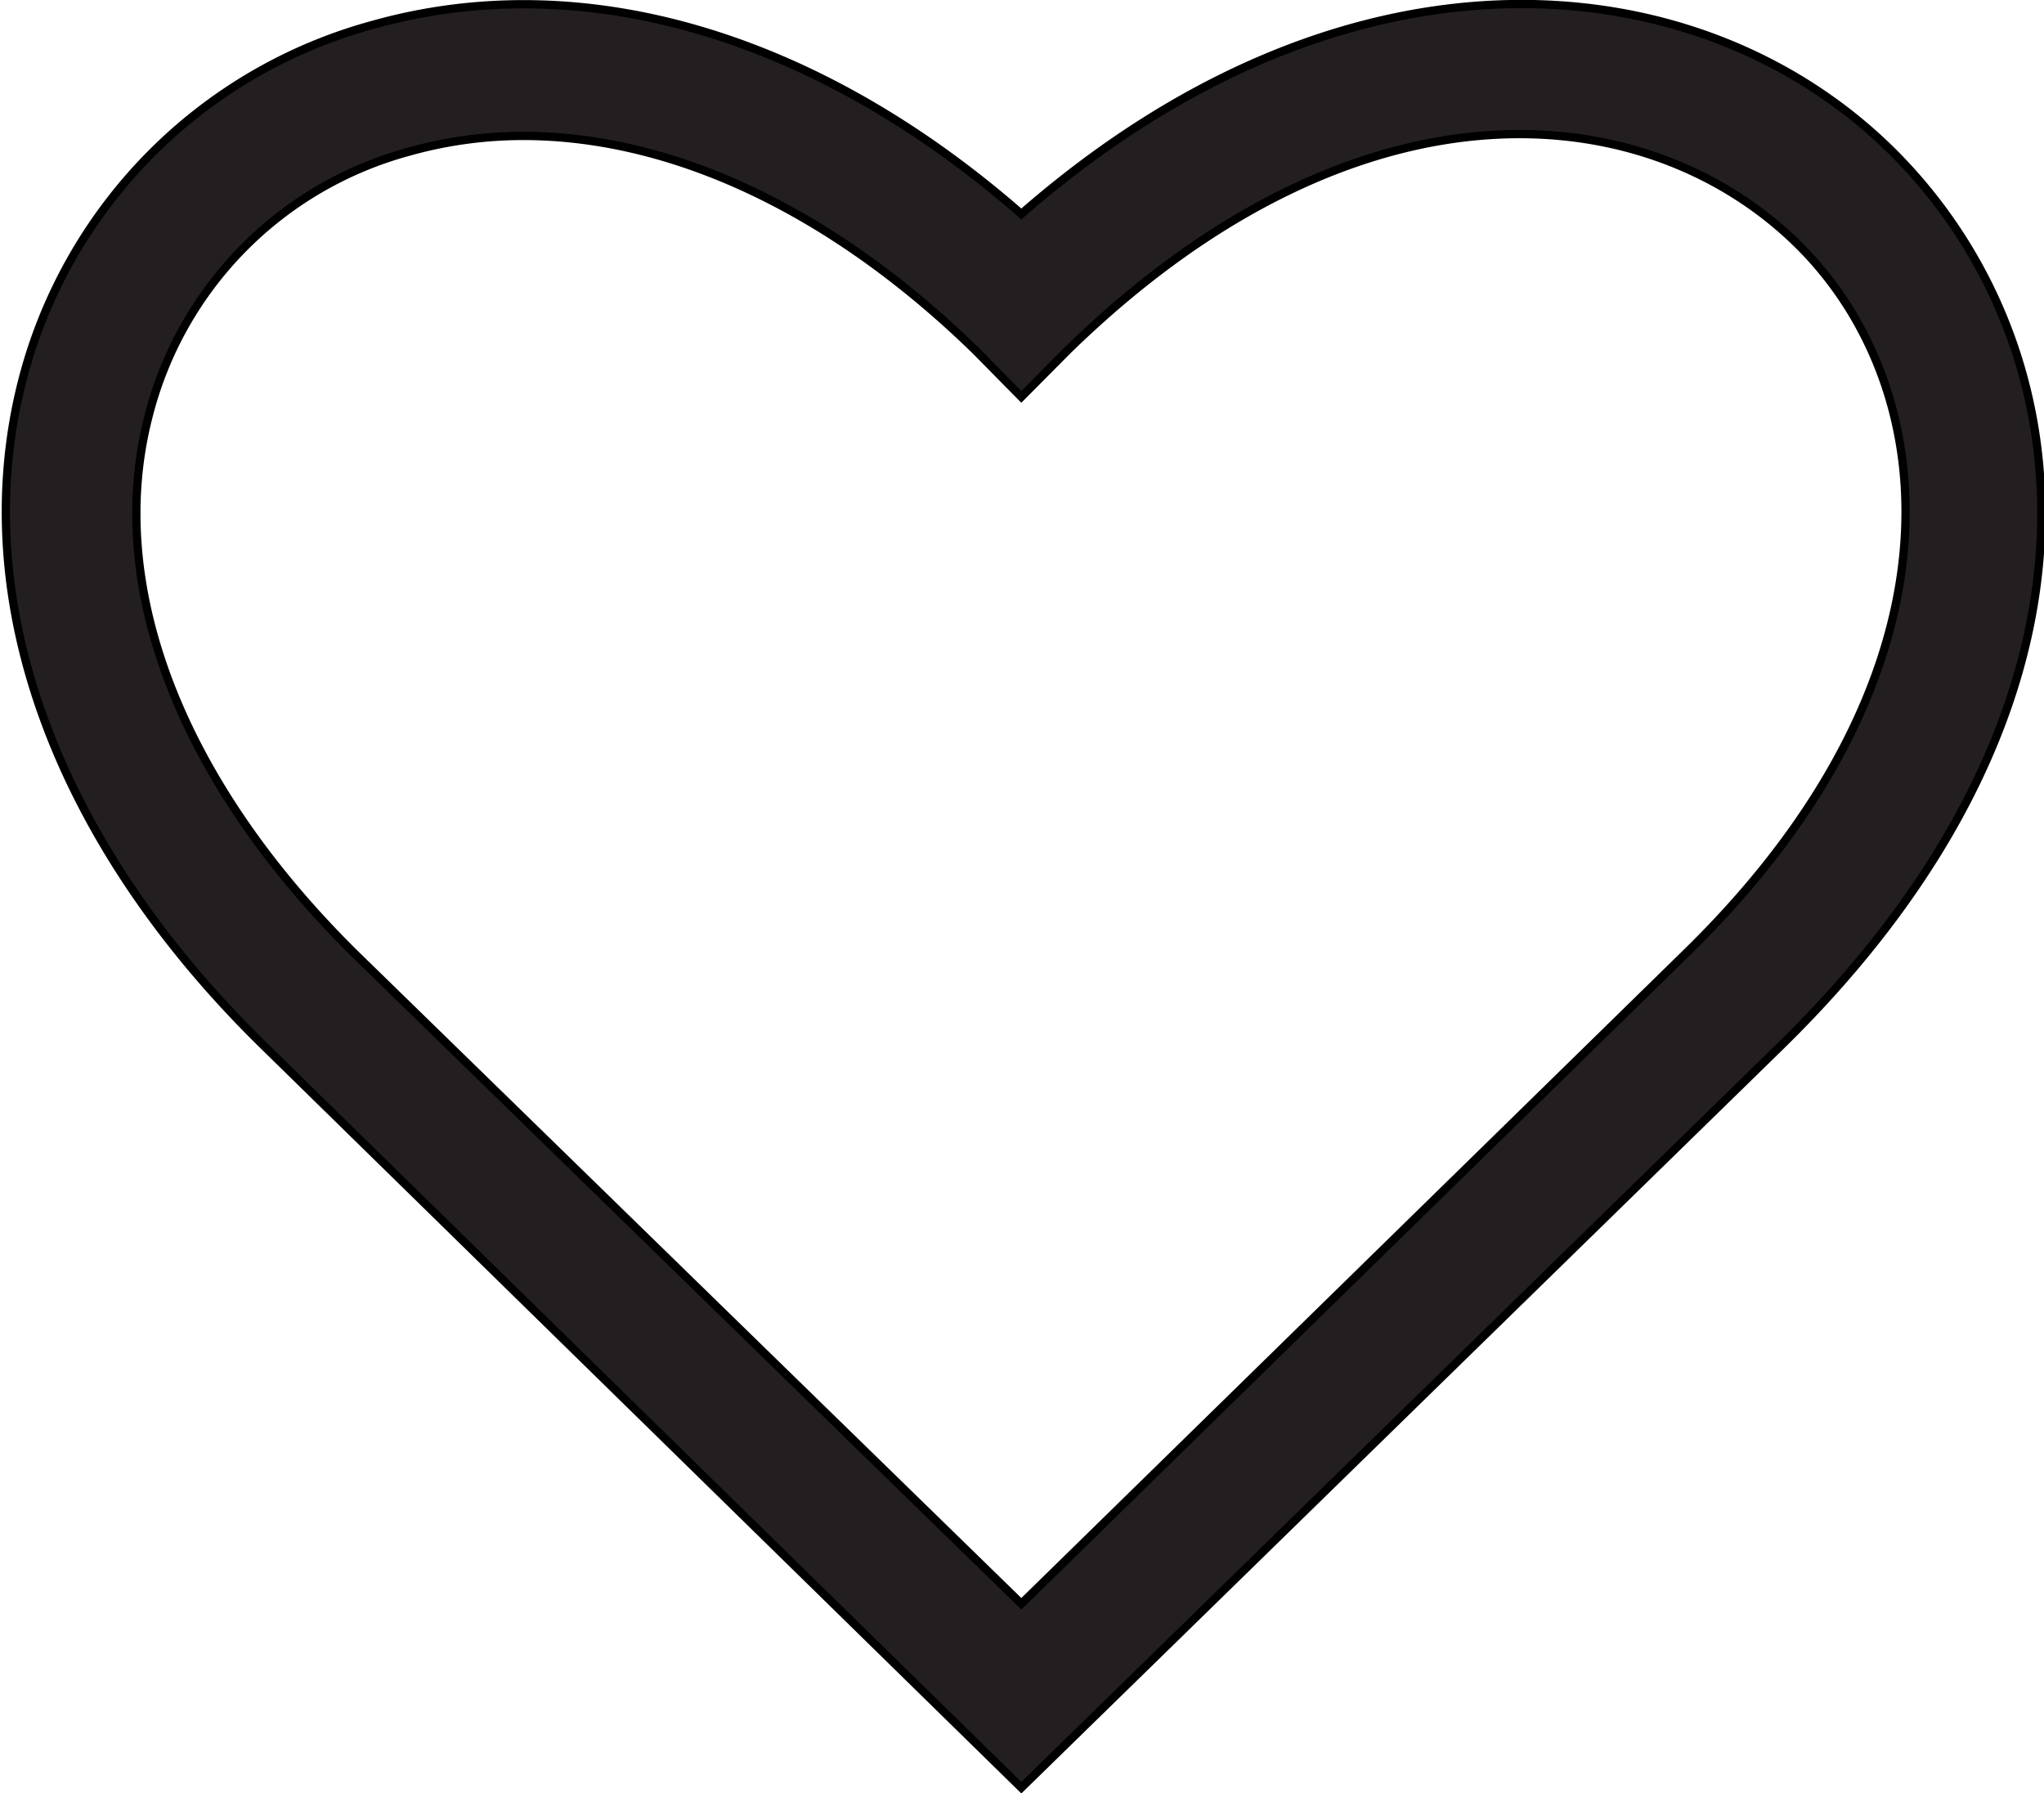 <svg xmlns="http://www.w3.org/2000/svg" viewBox="0 0 61.8 54.22"><g id="Layer_2" data-name="Layer 2"><g id="Layer_1-2" data-name="Layer 1"><g id="Layer_2-2" data-name="Layer 2"><g id="Layer_1-2-2" data-name="Layer 1-2"><g id="Layer_2-2-2" data-name="Layer 2-2"><g id="Layer_1-2-2-2" data-name="Layer 1-2-2"><path d="M30.88,54.05,8,31.64c-6.34-6.19-9-13.51-7.34-20.08A15,15,0,0,1,11.28.75c6.34-1.78,13.4.3,19.6,5.72,10-8.74,20.75-7.61,26.5-1.72S64.3,21.4,53.82,31.64ZM15.82,4.11a12.75,12.75,0,0,0-3.47.48,11.11,11.11,0,0,0-7.86,8c-1.33,5.16,1,11.08,6.24,16.25L30.88,48.49,51,28.8c8.53-8.34,7.79-16.87,3.5-21.27C50,2.93,41.16,1.92,32.27,10.6L30.88,12,29.5,10.6C25.15,6.36,20.33,4.11,15.82,4.11Z" style="fill:#231f20;stroke:#000;stroke-miterlimit:10;stroke-width:0.25px"/></g></g></g></g></g></g></svg>